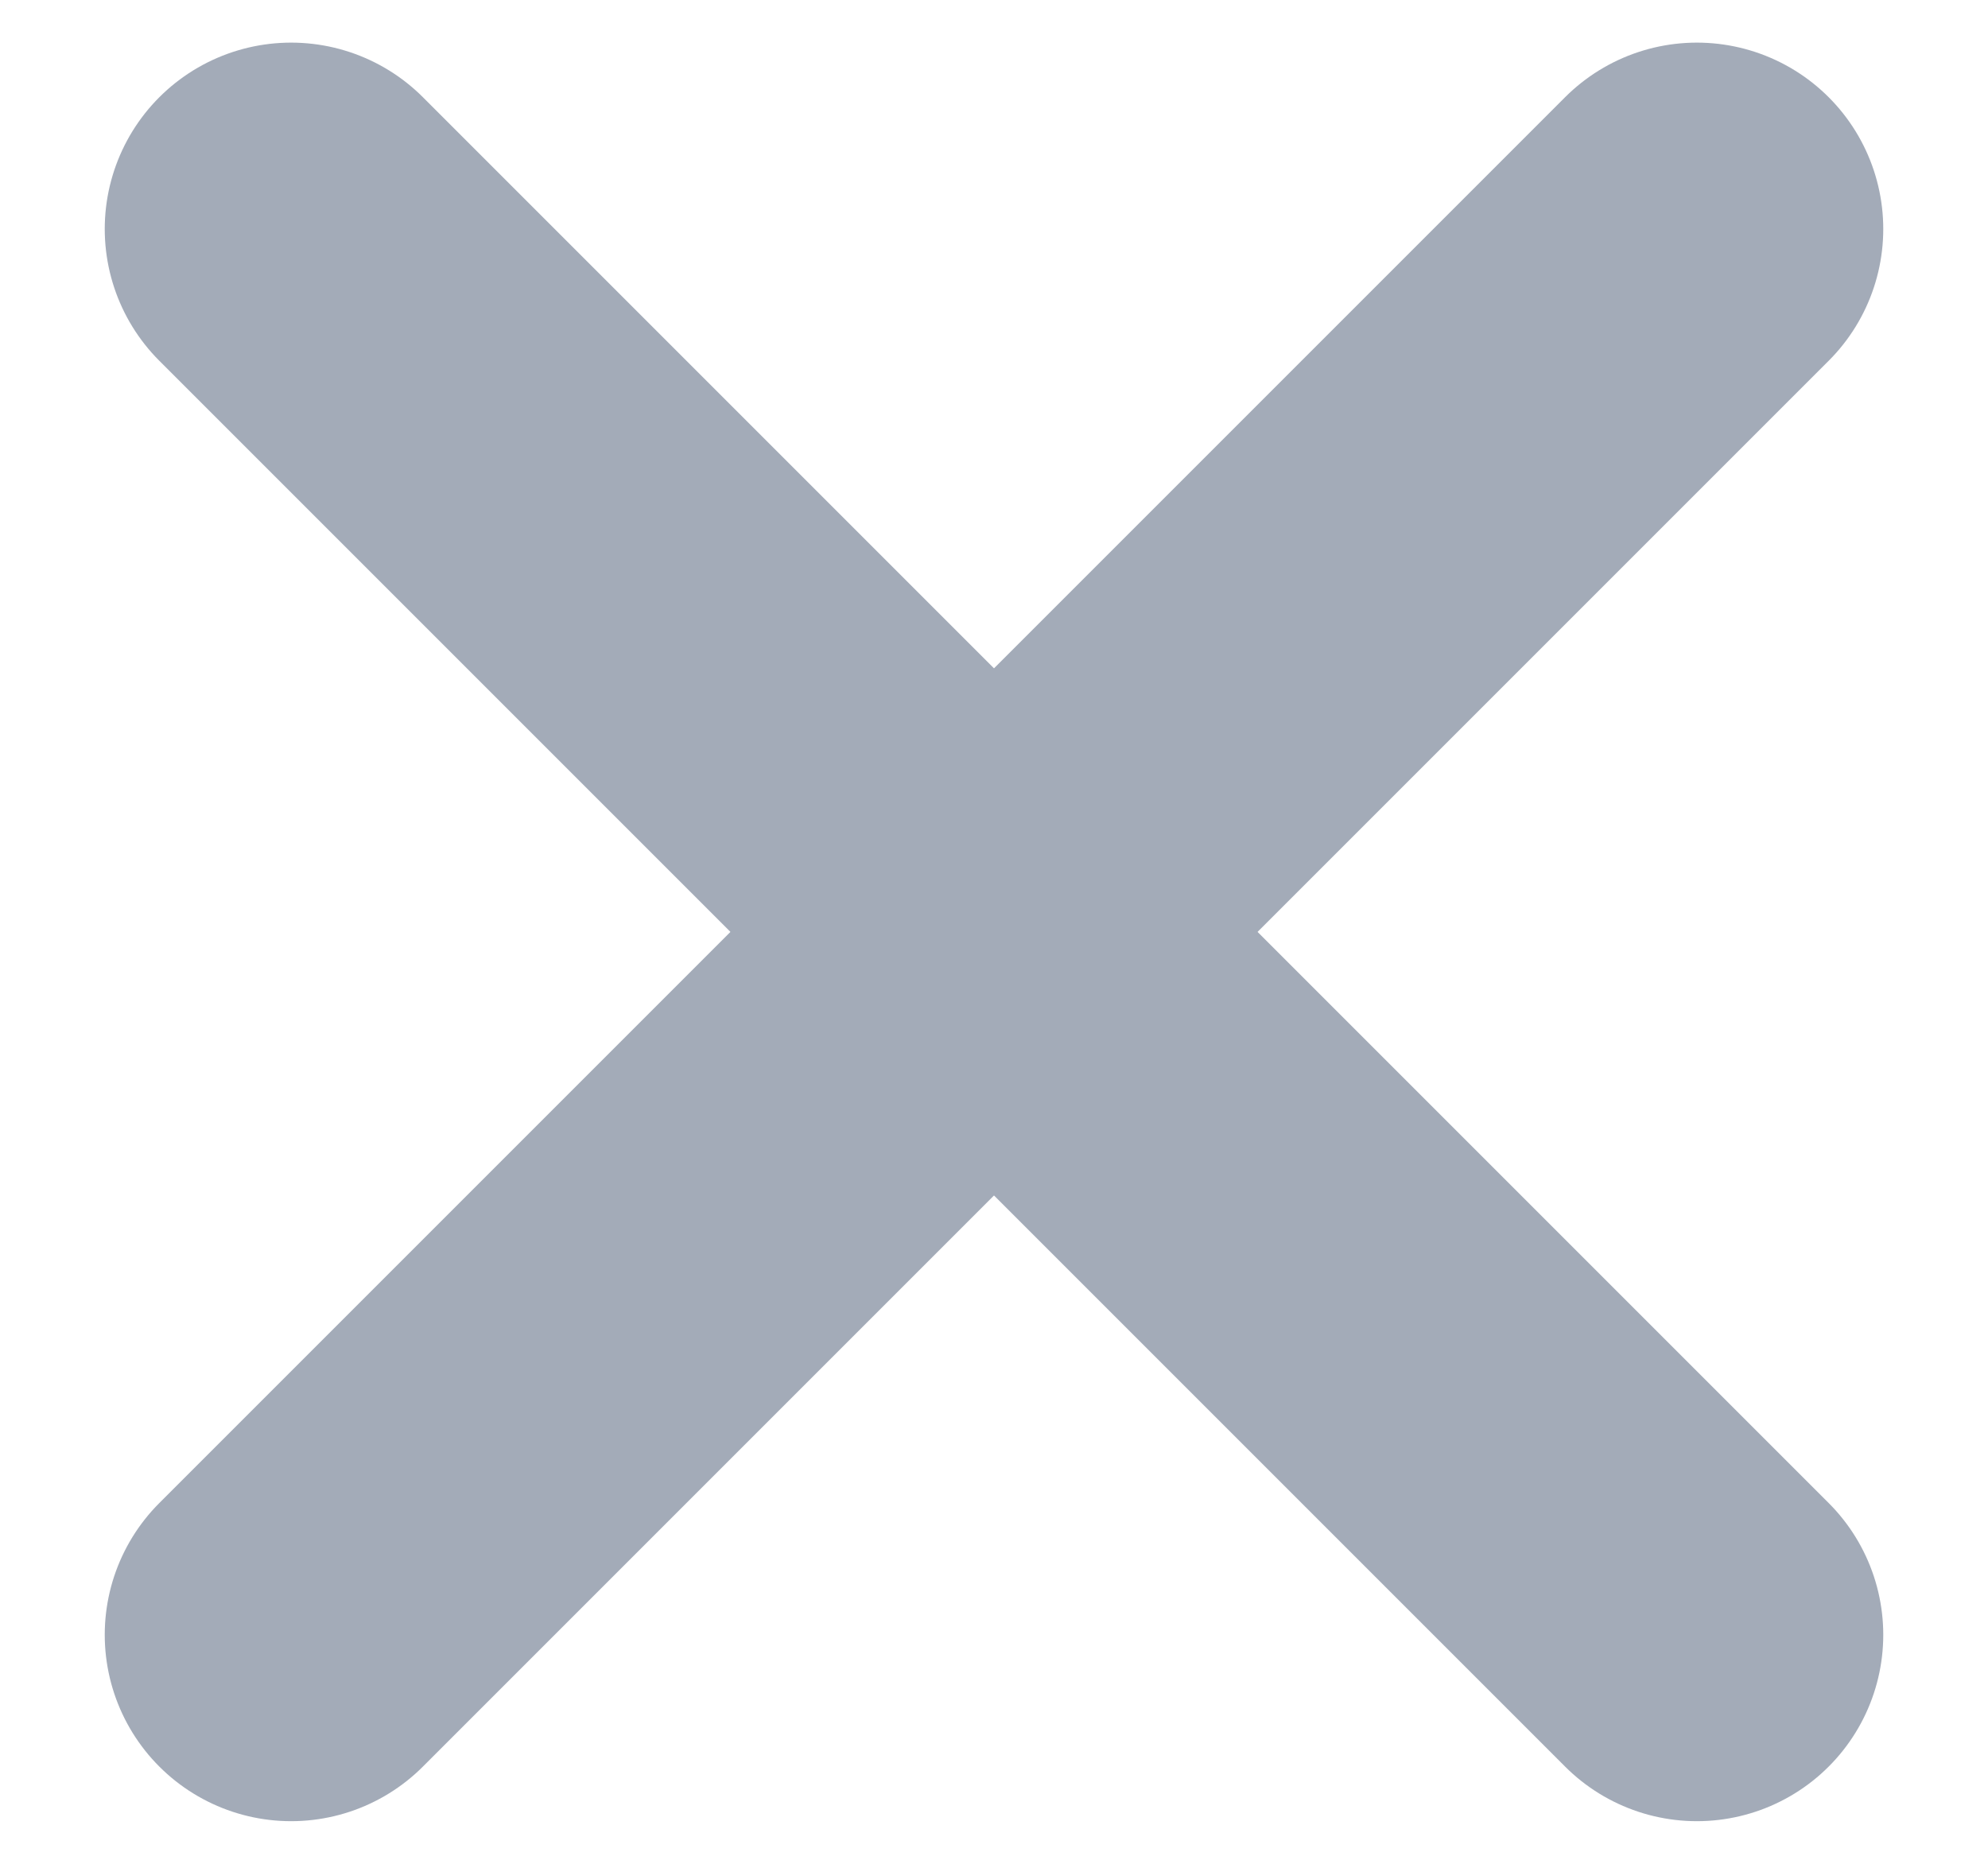 <svg xmlns="http://www.w3.org/2000/svg" width="16" height="15" viewBox="0 0 16 15">
    <g fill="none" fill-rule="evenodd">
        <path d="M-8-9h32v32H-8z"/>
        <path stroke="#A3ABB8" stroke-linecap="round" stroke-linejoin="round" stroke-width="3" d="M2.343 1.843l11.314 11.314M2.343 13.157L13.657 1.843"/>
    </g>
</svg>
